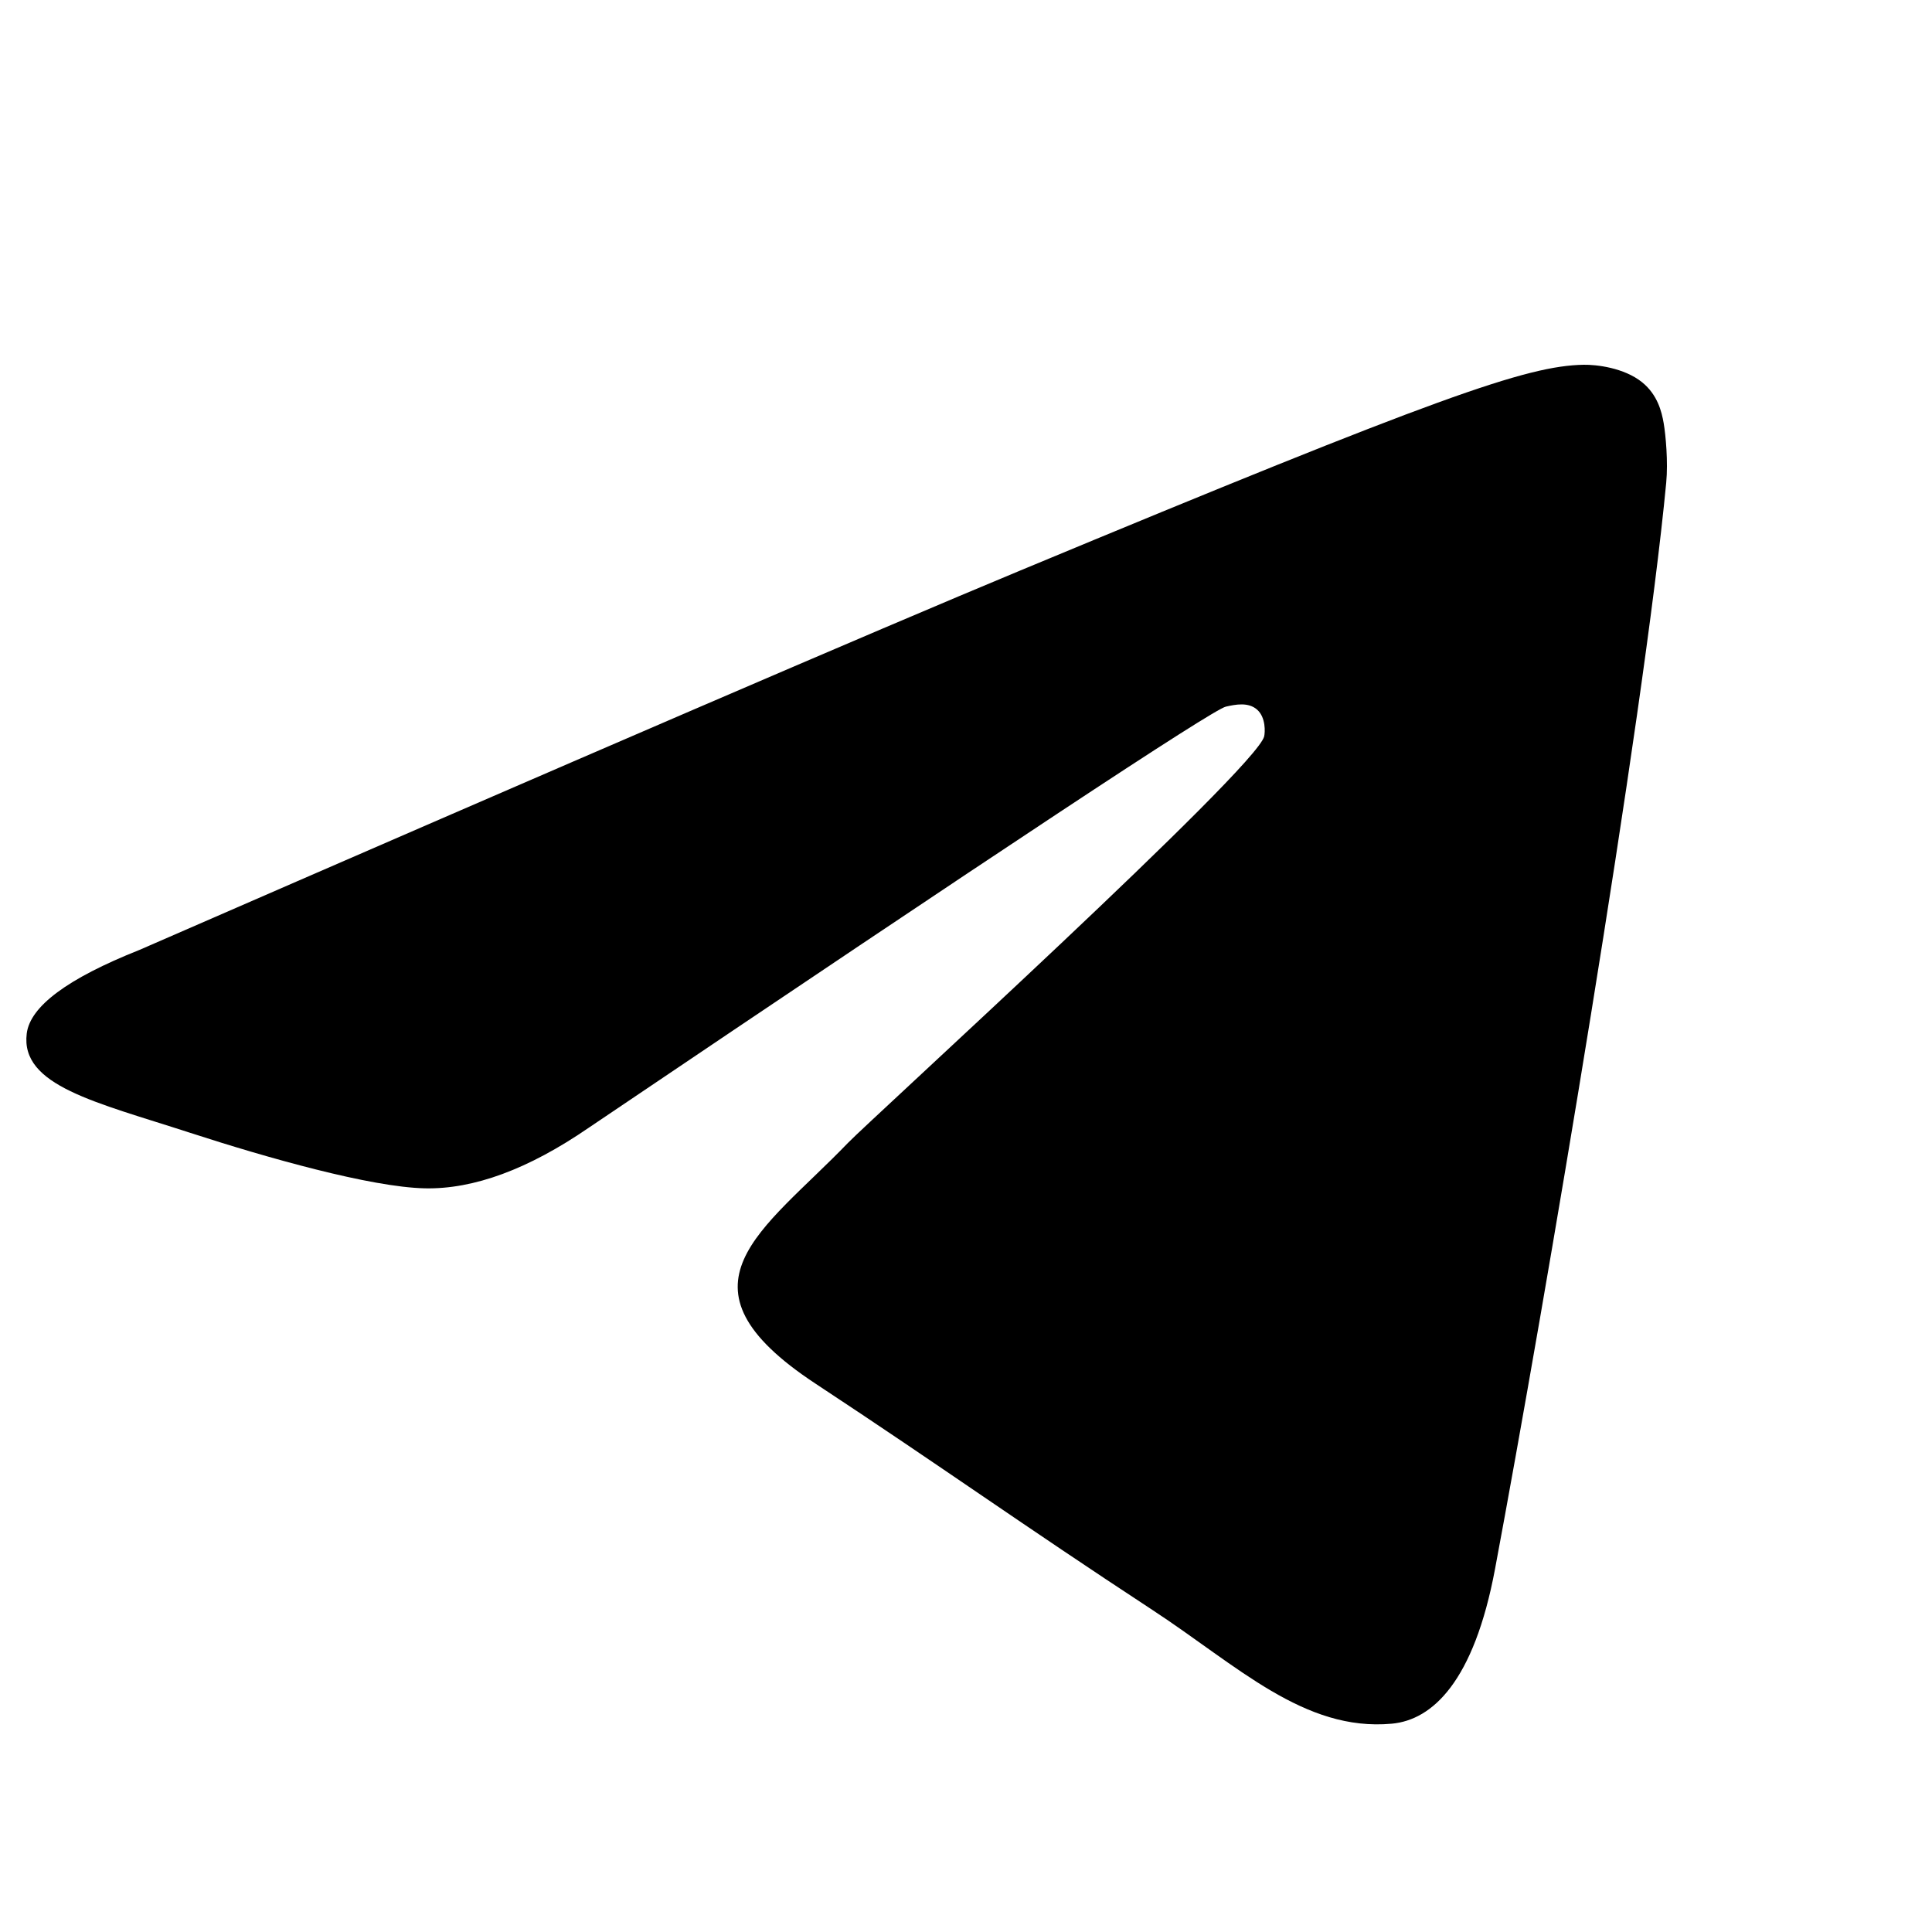 <!-- Generated by IcoMoon.io -->
<svg version="1.1" xmlns="http://www.w3.org/2000/svg" width="512" height="512" viewBox="0 0 512 512">
<g id="icomoon-ignore">
</g>
<path d="M36.873 251.774c116.708-50.849 194.532-84.37 233.472-100.567 111.18-46.244 134.282-54.276 149.34-54.541 3.312-0.058 10.717 0.763 15.512 4.654 4.050 3.286 5.166 7.728 5.698 10.842s1.197 10.215 0.669 15.761c-6.025 63.304-32.094 216.926-45.358 287.828-5.611 30-16.661 40.060-27.359 41.044-23.248 2.139-40.904-15.365-63.42-30.125-35.236-23.096-55.141-37.474-89.343-60.014-39.526-26.046-13.904-40.364 8.621-63.762 5.895-6.123 108.33-99.295 110.313-107.746 0.248-1.057 0.478-4.996-1.863-7.078s-5.796-1.369-8.291-0.803c-3.534 0.803-59.824 38.007-168.868 111.615-15.978 10.971-30.448 16.317-43.414 16.036-14.294-0.308-41.79-8.081-62.231-14.726-25.072-8.149-44.998-12.459-43.262-26.3 0.903-7.209 10.831-14.582 29.784-22.118z"></path>
</svg>
